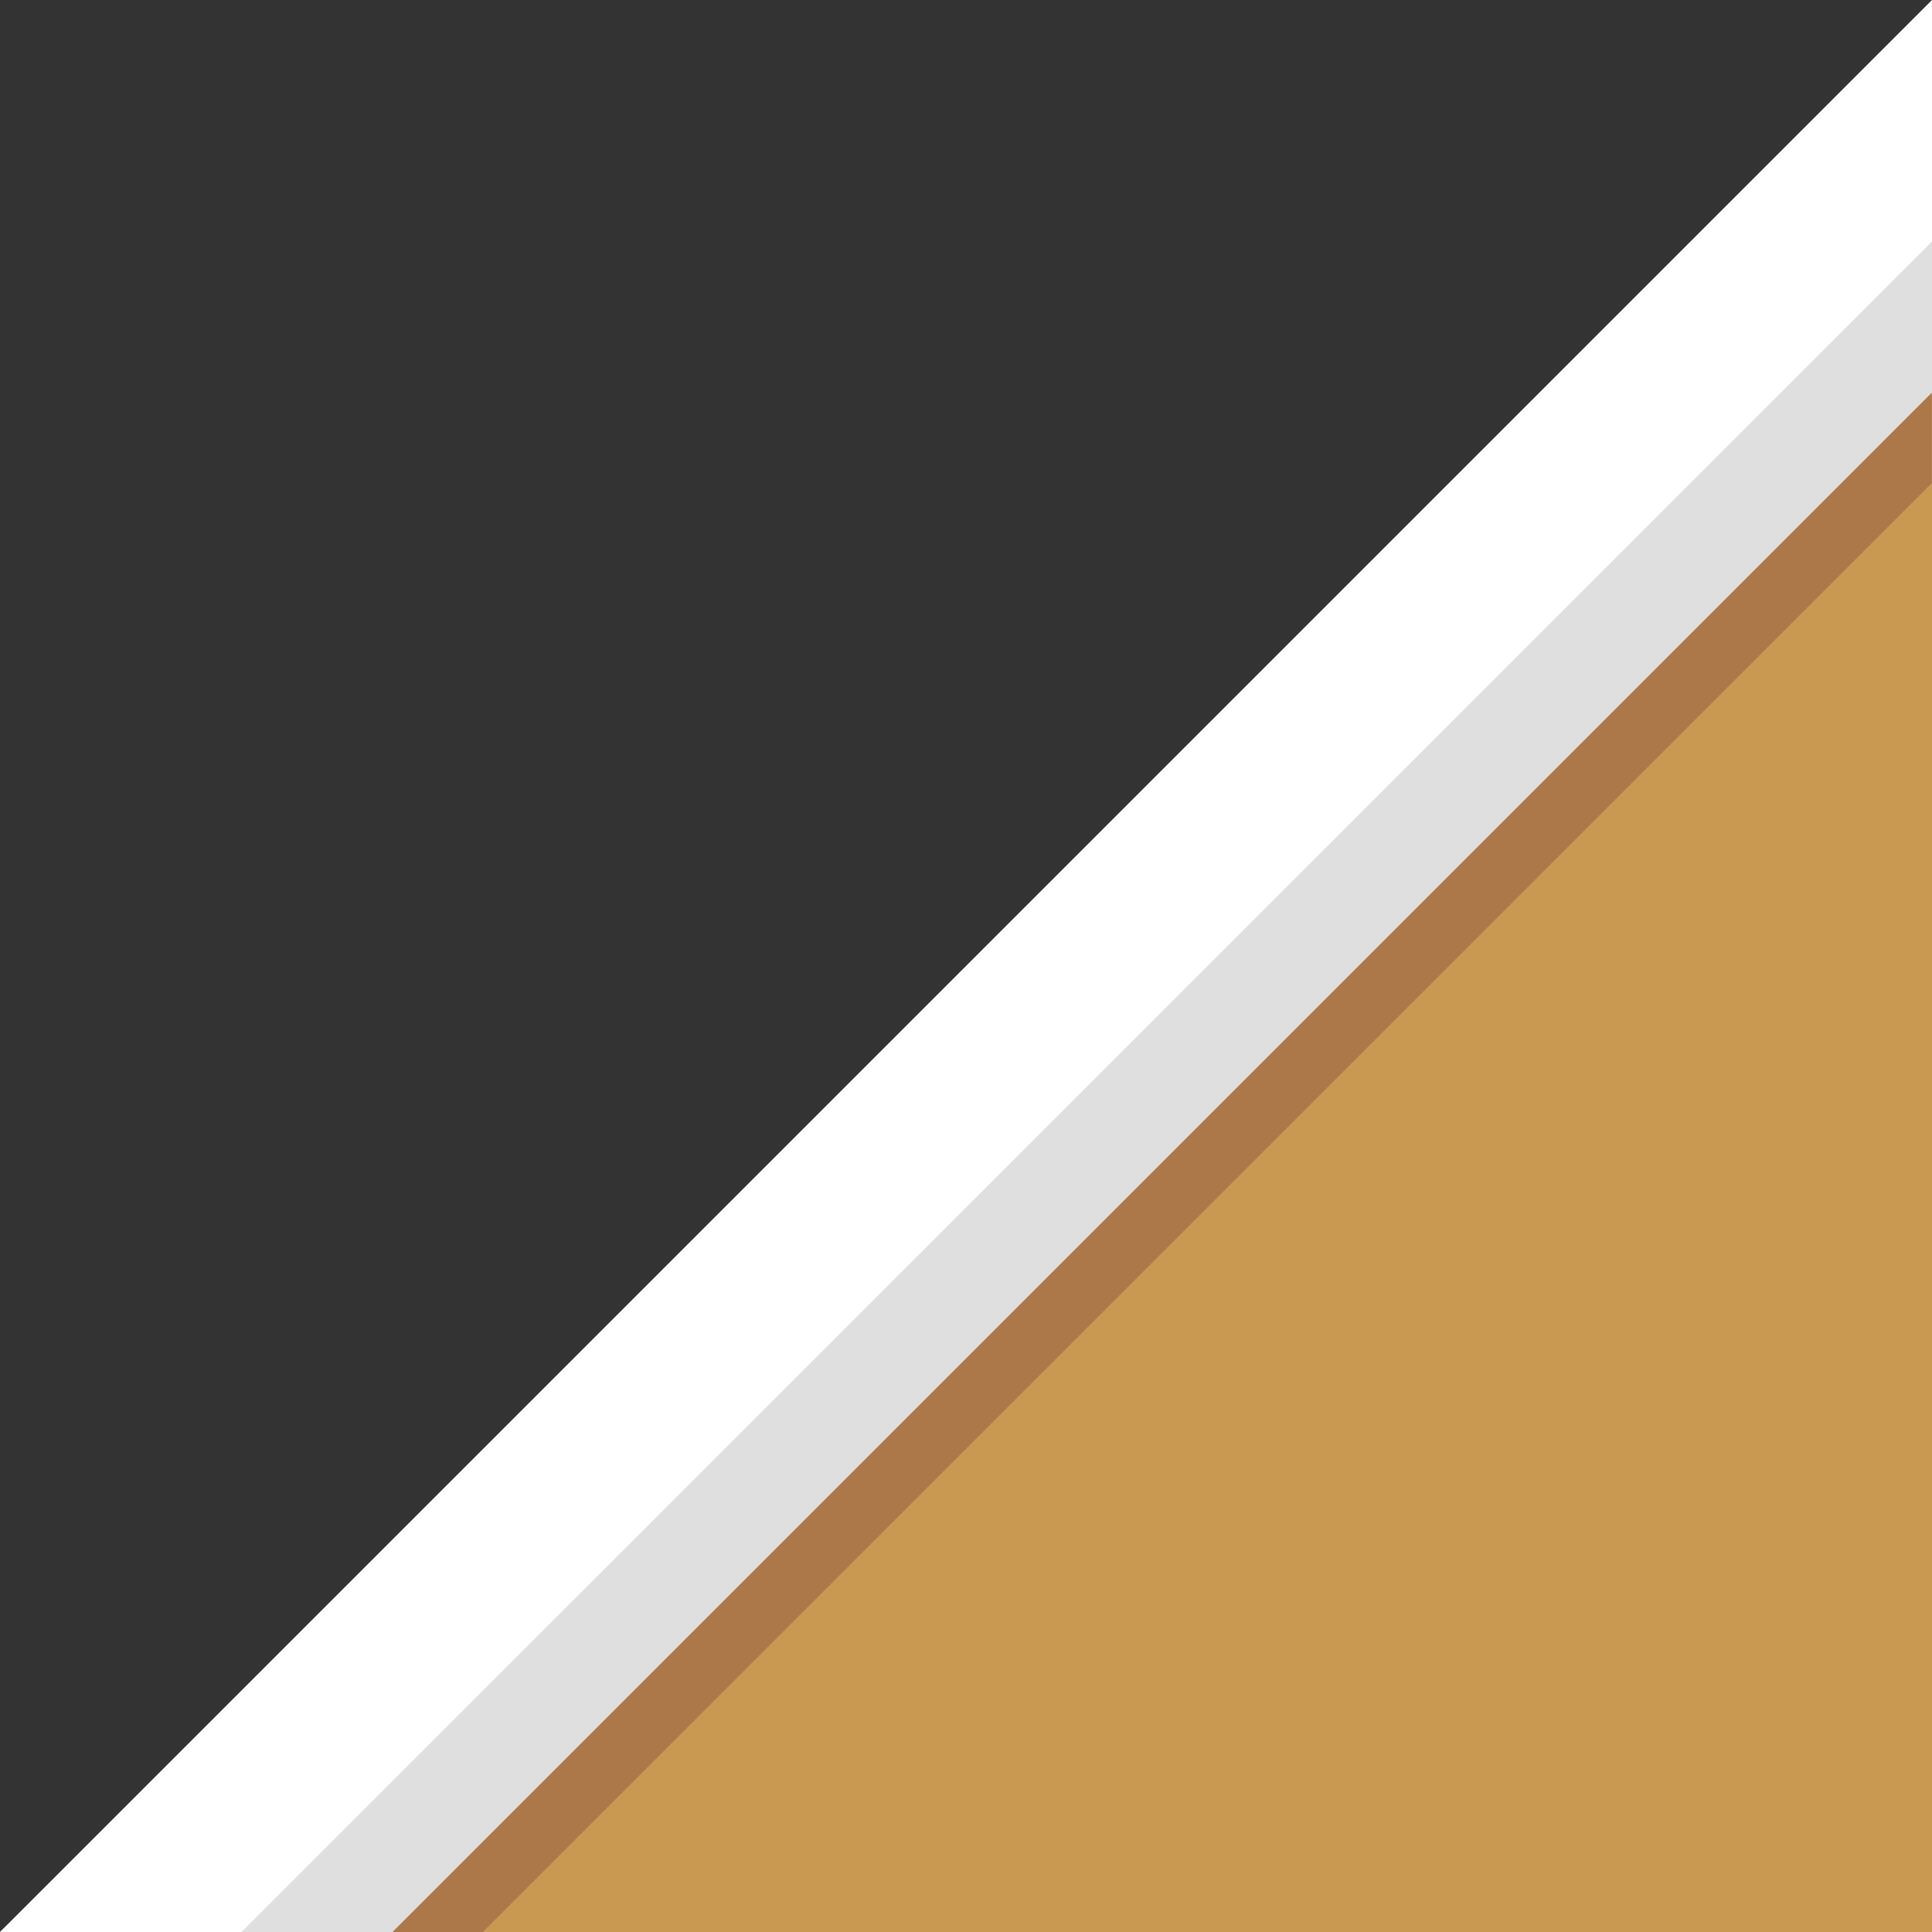 <?xml version="1.0" encoding="UTF-8" standalone="no"?>
<svg width="128px" height="128px" viewBox="0 0 128 128" version="1.1" xmlns="http://www.w3.org/2000/svg" xmlns:xlink="http://www.w3.org/1999/xlink" xmlns:sketch="http://www.bohemiancoding.com/sketch/ns">
    <rect x="0" y="0" width="128" height="128" fill="#333333" stroke="none"/>
    <!-- Generator: Sketch 3.3.3 (12081) - http://www.bohemiancoding.com/sketch -->
    <title></title>
    <desc>Created with Sketch.</desc>
    <defs></defs>
    <g id="Tileset" stroke="none" stroke-width="1" fill="none" fill-rule="evenodd" sketch:type="MSPage">
        <g id="terrain" sketch:type="MSArtboardGroup" transform="translate(-1152, -640)">
            <g id="Terrain-Earth-D-22" sketch:type="MSLayerGroup" transform="translate(1216, 704) scale(-1, 1) translate(-1216, -704) translate(1152, 640)">
                <path d="M0,5.6 L128,128 L0,128 L0,5.6 Z" id="Rectangle-20-Copy-34" fill="#C99951" sketch:type="MSShapeGroup"></path>
                <g id="Rectangle-8-Copy-3-+-Rectangle-20-Copy-35-+-Rectangle-2667-Copy-Copy" sketch:type="MSShapeGroup">
                    <path d="M0,14.06 L112.243,128 L101.925,128 L1.86517468e-14,26.226 L6.66133815e-16,14.06 L0,14.06 Z" id="Rectangle-8-Copy-3" fill="#DFDFDF"></path>
                    <path d="M101.998,128 L0.015,26.015 L0.015,32.004 L96.015,128 L101.998,128 L101.998,128 Z" id="Rectangle-20-Copy-35" fill="#AC7849"></path>
                    <path d="M0,0 L0,16 L112.002,128 L128,128 L0,0 Z" id="Rectangle-2667" fill="#FFFFFF"></path>
                </g>
            </g>
        </g>
    </g>
</svg>